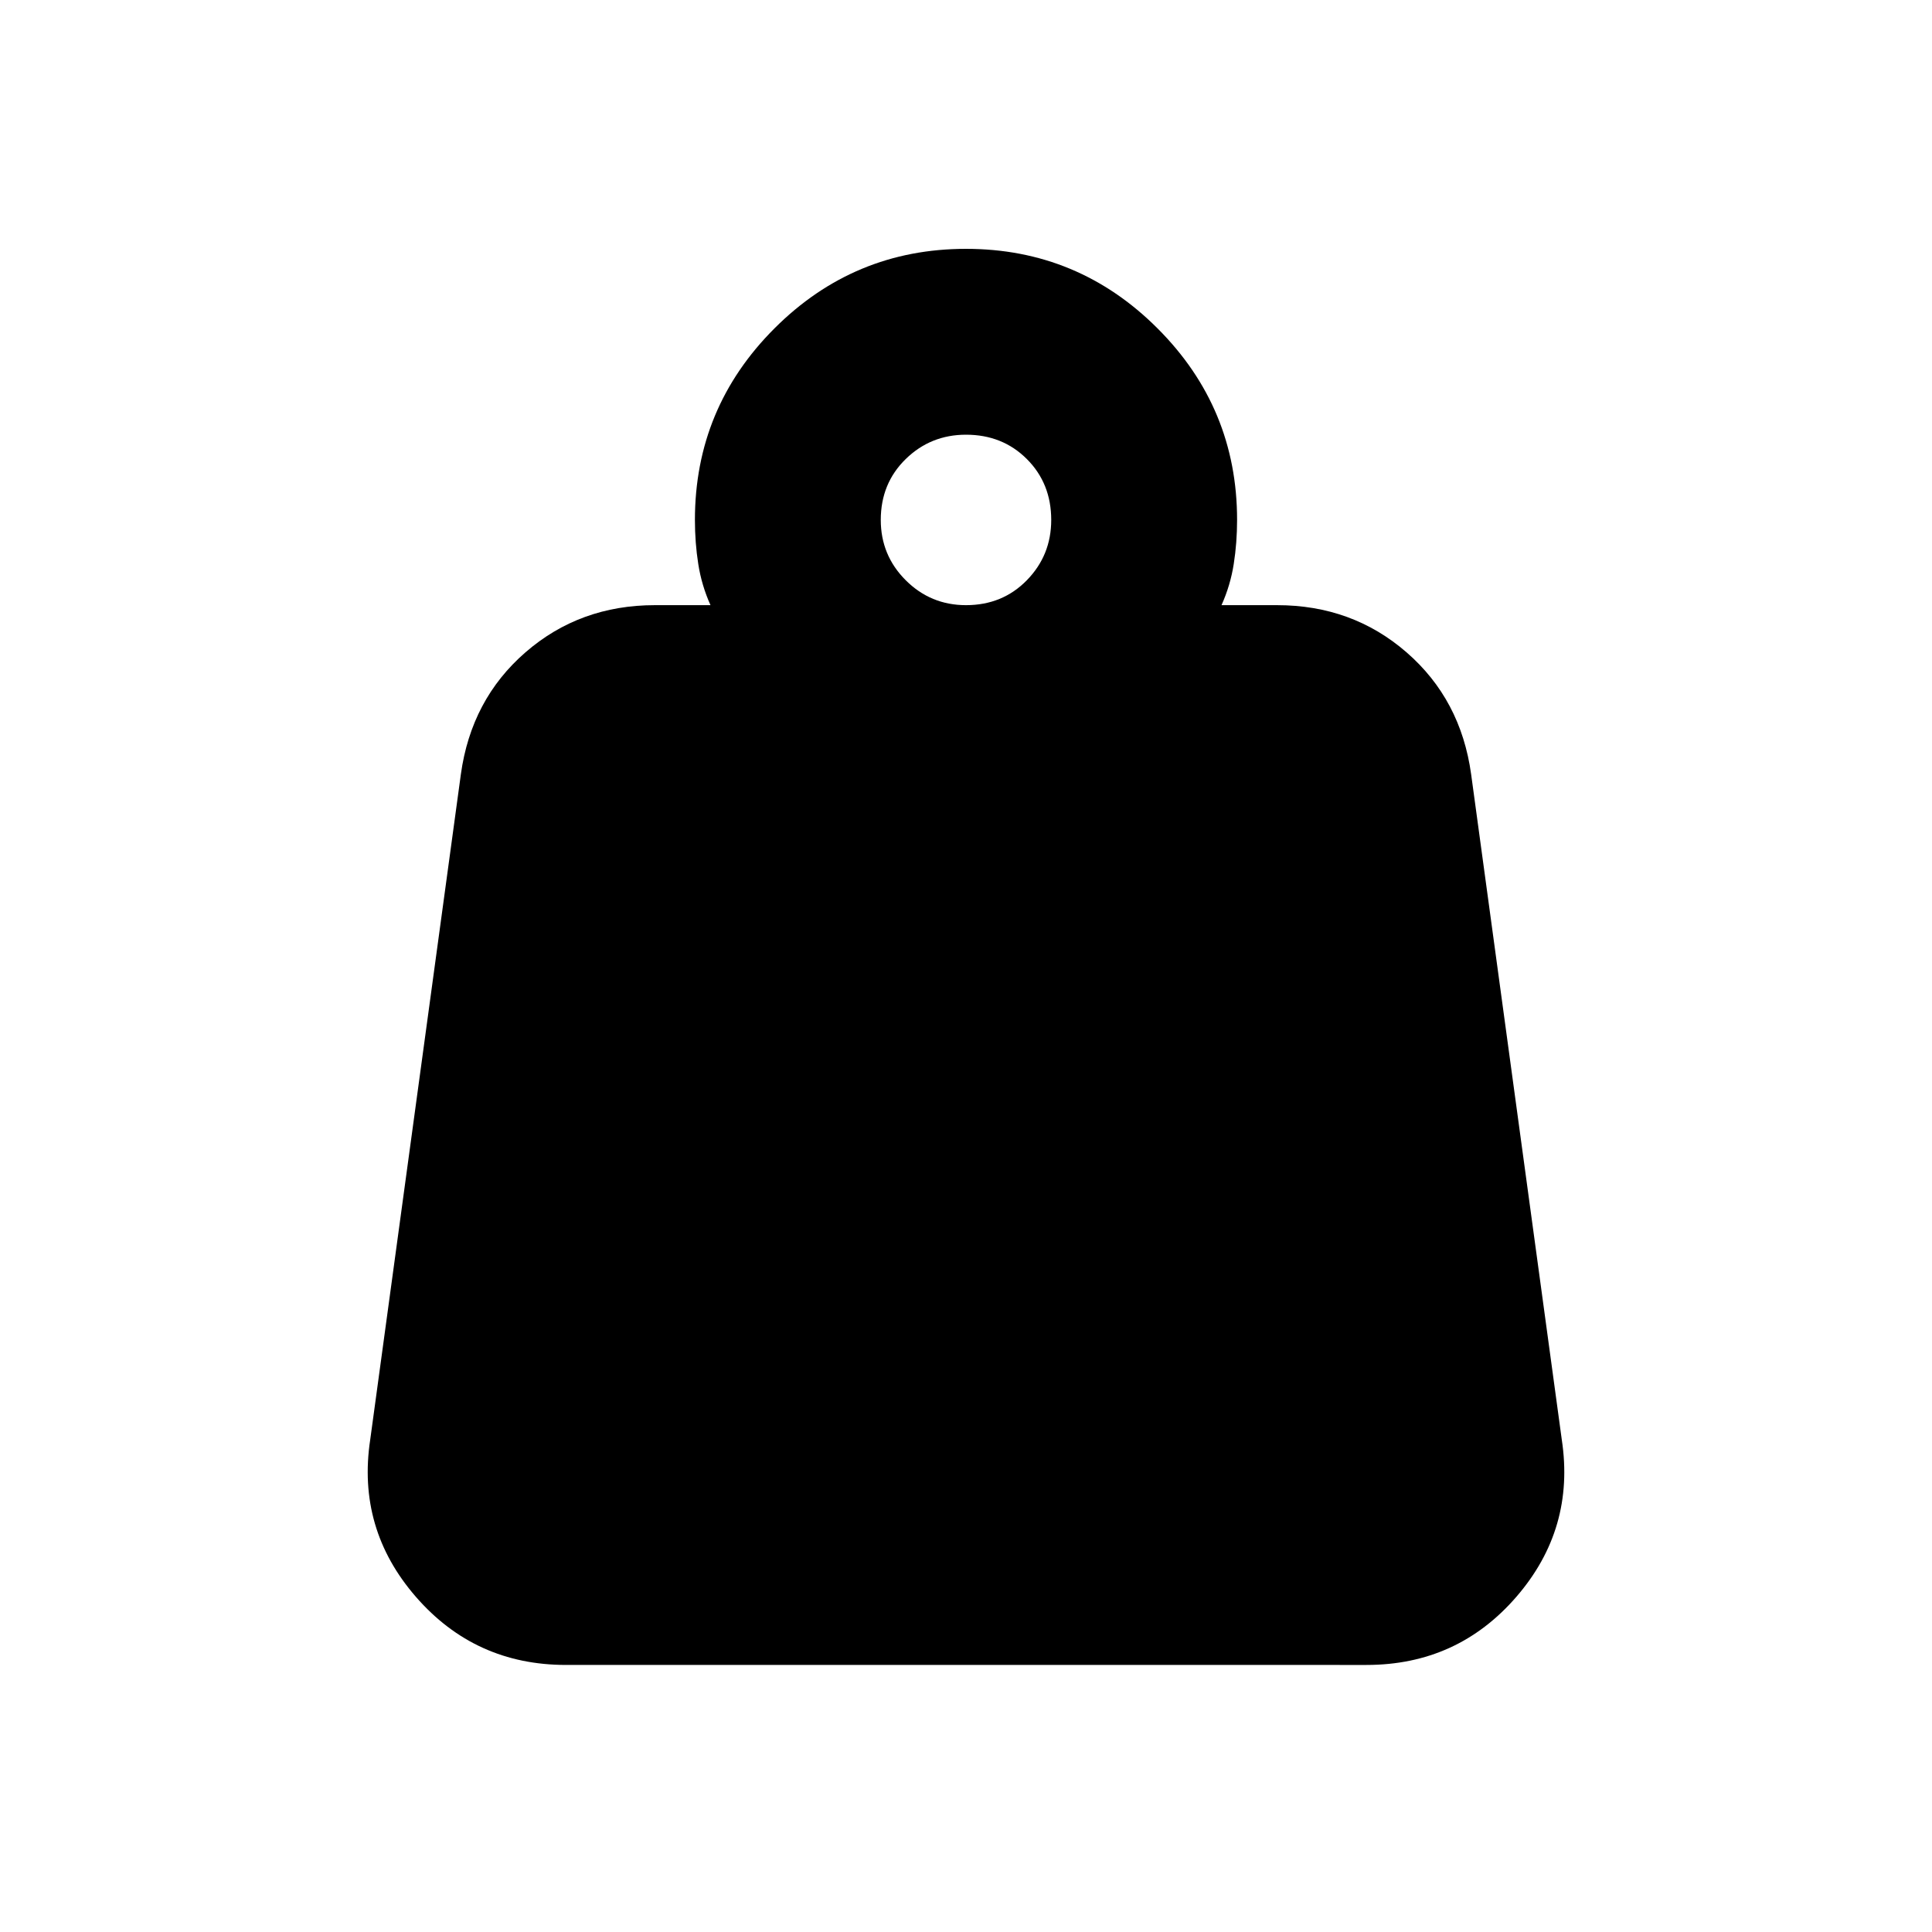 <svg xmlns="http://www.w3.org/2000/svg" height="20" viewBox="0 -960 960 960" width="20"><path d="M480-659.3q18.14 0 30.24-12.39 12.11-12.39 12.11-29.96 0-18.14-12.11-30.25Q498.14-744 480-744q-17.57 0-29.96 12.1-12.39 12.11-12.39 30.25 0 17.57 12.39 29.96T480-659.3Zm126.96 0h27.6q37.34 0 64.33 23.43 26.98 23.44 32.11 60.61l45.04 330.61q6.7 44.31-22.6 78.13-29.3 33.82-74.44 33.82H281.23q-45.14 0-74.56-33.82-29.41-33.82-22.71-78.13L229-575.26q5.13-37.17 32.11-60.61 26.99-23.43 64.33-23.43h27.6q-4.43-9.87-6.08-20.46-1.66-10.59-1.66-21.89 0-55.65 39.53-95.18 39.52-39.52 95.17-39.52t95.17 39.52q39.53 39.53 39.53 95.18 0 11.3-1.66 21.89-1.65 10.59-6.08 20.46Z"/></svg>